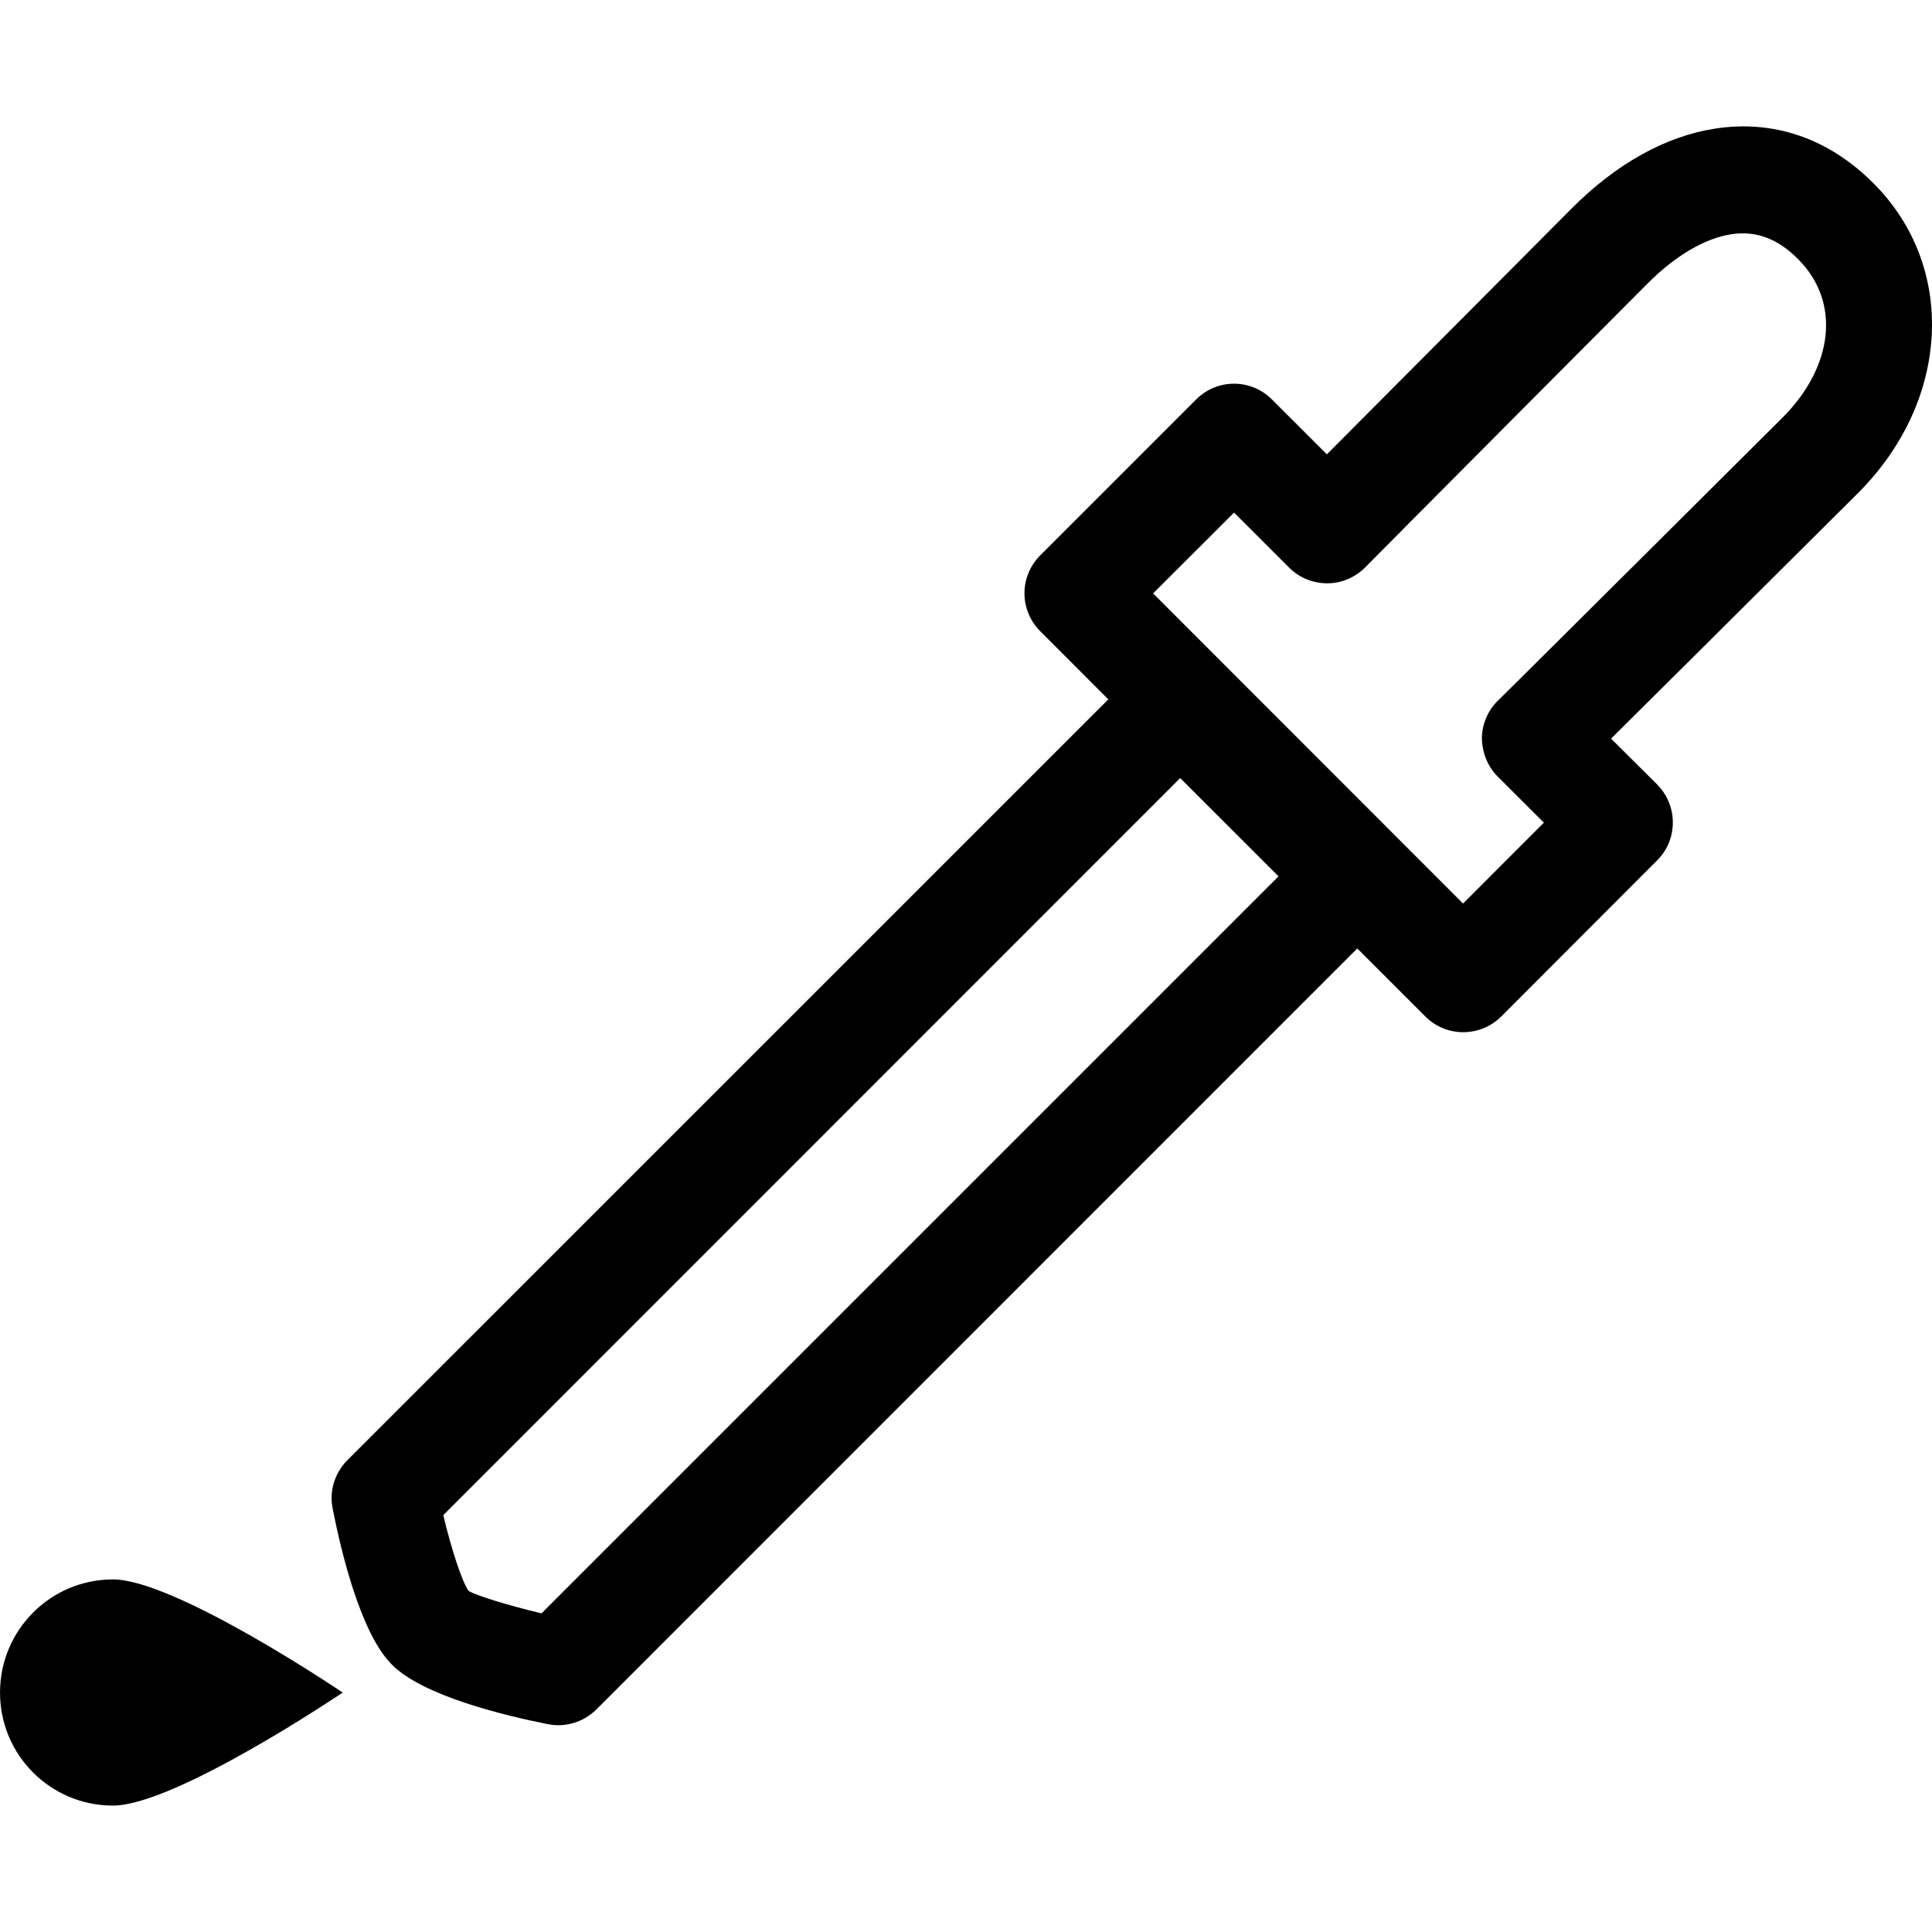 <?xml version="1.0"?>
<svg xmlns="http://www.w3.org/2000/svg" xmlns:xlink="http://www.w3.org/1999/xlink" xmlns:svgjs="http://svgjs.com/svgjs" version="1.1" width="512" height="512" x="0" y="0" viewBox="0 0 109.621 109.62" style="enable-background:new 0 0 512 512" xml:space="preserve" class=""><g transform="matrix(-4.2862637970157366e-16,1,-1,-4.2862637970157366e-16,109.621,-0.001)">
<g xmlns="http://www.w3.org/2000/svg">
	<path d="M97.832,78.524c0.195-0.993-0.124-2.016-0.827-2.731L53.815,32.609l3.871-3.872c0.567-0.567,0.881-1.336,0.881-2.14   c0-0.804-0.319-1.572-0.881-2.146l-8.878-8.866c-0.567-0.567-1.336-0.88-2.143-0.88c-0.804,0-1.572,0.319-2.143,0.88l-2.613,2.625   c-2.072-2.093-6.097-6.142-13.929-14.009C22.765-1.023,15.164-1.442,10.4,3.321c-2.547,2.542-3.62,5.657-3.1,9.002   c0.432,2.784,1.986,5.58,4.486,8.08c7.85,7.82,11.898,11.846,13.994,13.932l-3.124,3.127c-1.179,1.183-1.179,3.098,0,4.279   l8.866,8.866c0.594,0.591,1.369,0.887,2.143,0.887c0.774,0,1.552-0.302,2.143-0.887l3.875-3.871L82.86,89.92   c0.585,0.573,1.354,0.887,2.146,0.887c0.195,0,0.385-0.023,0.586-0.06c2.559-0.502,7.128-1.613,8.871-3.375   C96.212,85.629,97.324,81.077,97.832,78.524z M33.67,44.194l-4.586-4.593l3.136-3.139c0.573-0.573,0.883-1.365,0.877-2.175   s-0.352-1.596-0.934-2.157c-0.603-0.58-16.092-16.007-16.092-16.007c-1.563-1.561-2.547-3.239-2.778-4.723   c-0.219-1.395,0.242-2.642,1.397-3.789c2.468-2.482,6.15-1.992,9.011,0.875c0,0,15.507,15.575,15.968,16.054   c0.556,0.615,1.345,0.976,2.167,0.999c0.804,0,1.628-0.302,2.217-0.887l2.624-2.63l4.59,4.586L33.67,44.194z M90.266,83.034   c-0.49,0.36-2.335,0.969-4.297,1.436L44.147,42.657l5.577-5.579l41.818,41.818C91.076,80.853,90.502,82.673,90.266,83.034z    M102.449,103.214c0,3.54-2.867,6.406-6.414,6.406c-3.54,0-6.419-2.866-6.419-6.406c0-3.541,6.419-13.039,6.419-13.039   S102.449,99.673,102.449,103.214z" fill="#000000" data-original="#000000" style="" class=""/>
</g>
<g xmlns="http://www.w3.org/2000/svg">
</g>
<g xmlns="http://www.w3.org/2000/svg">
</g>
<g xmlns="http://www.w3.org/2000/svg">
</g>
<g xmlns="http://www.w3.org/2000/svg">
</g>
<g xmlns="http://www.w3.org/2000/svg">
</g>
<g xmlns="http://www.w3.org/2000/svg">
</g>
<g xmlns="http://www.w3.org/2000/svg">
</g>
<g xmlns="http://www.w3.org/2000/svg">
</g>
<g xmlns="http://www.w3.org/2000/svg">
</g>
<g xmlns="http://www.w3.org/2000/svg">
</g>
<g xmlns="http://www.w3.org/2000/svg">
</g>
<g xmlns="http://www.w3.org/2000/svg">
</g>
<g xmlns="http://www.w3.org/2000/svg">
</g>
<g xmlns="http://www.w3.org/2000/svg">
</g>
<g xmlns="http://www.w3.org/2000/svg">
</g>
</g></svg>
